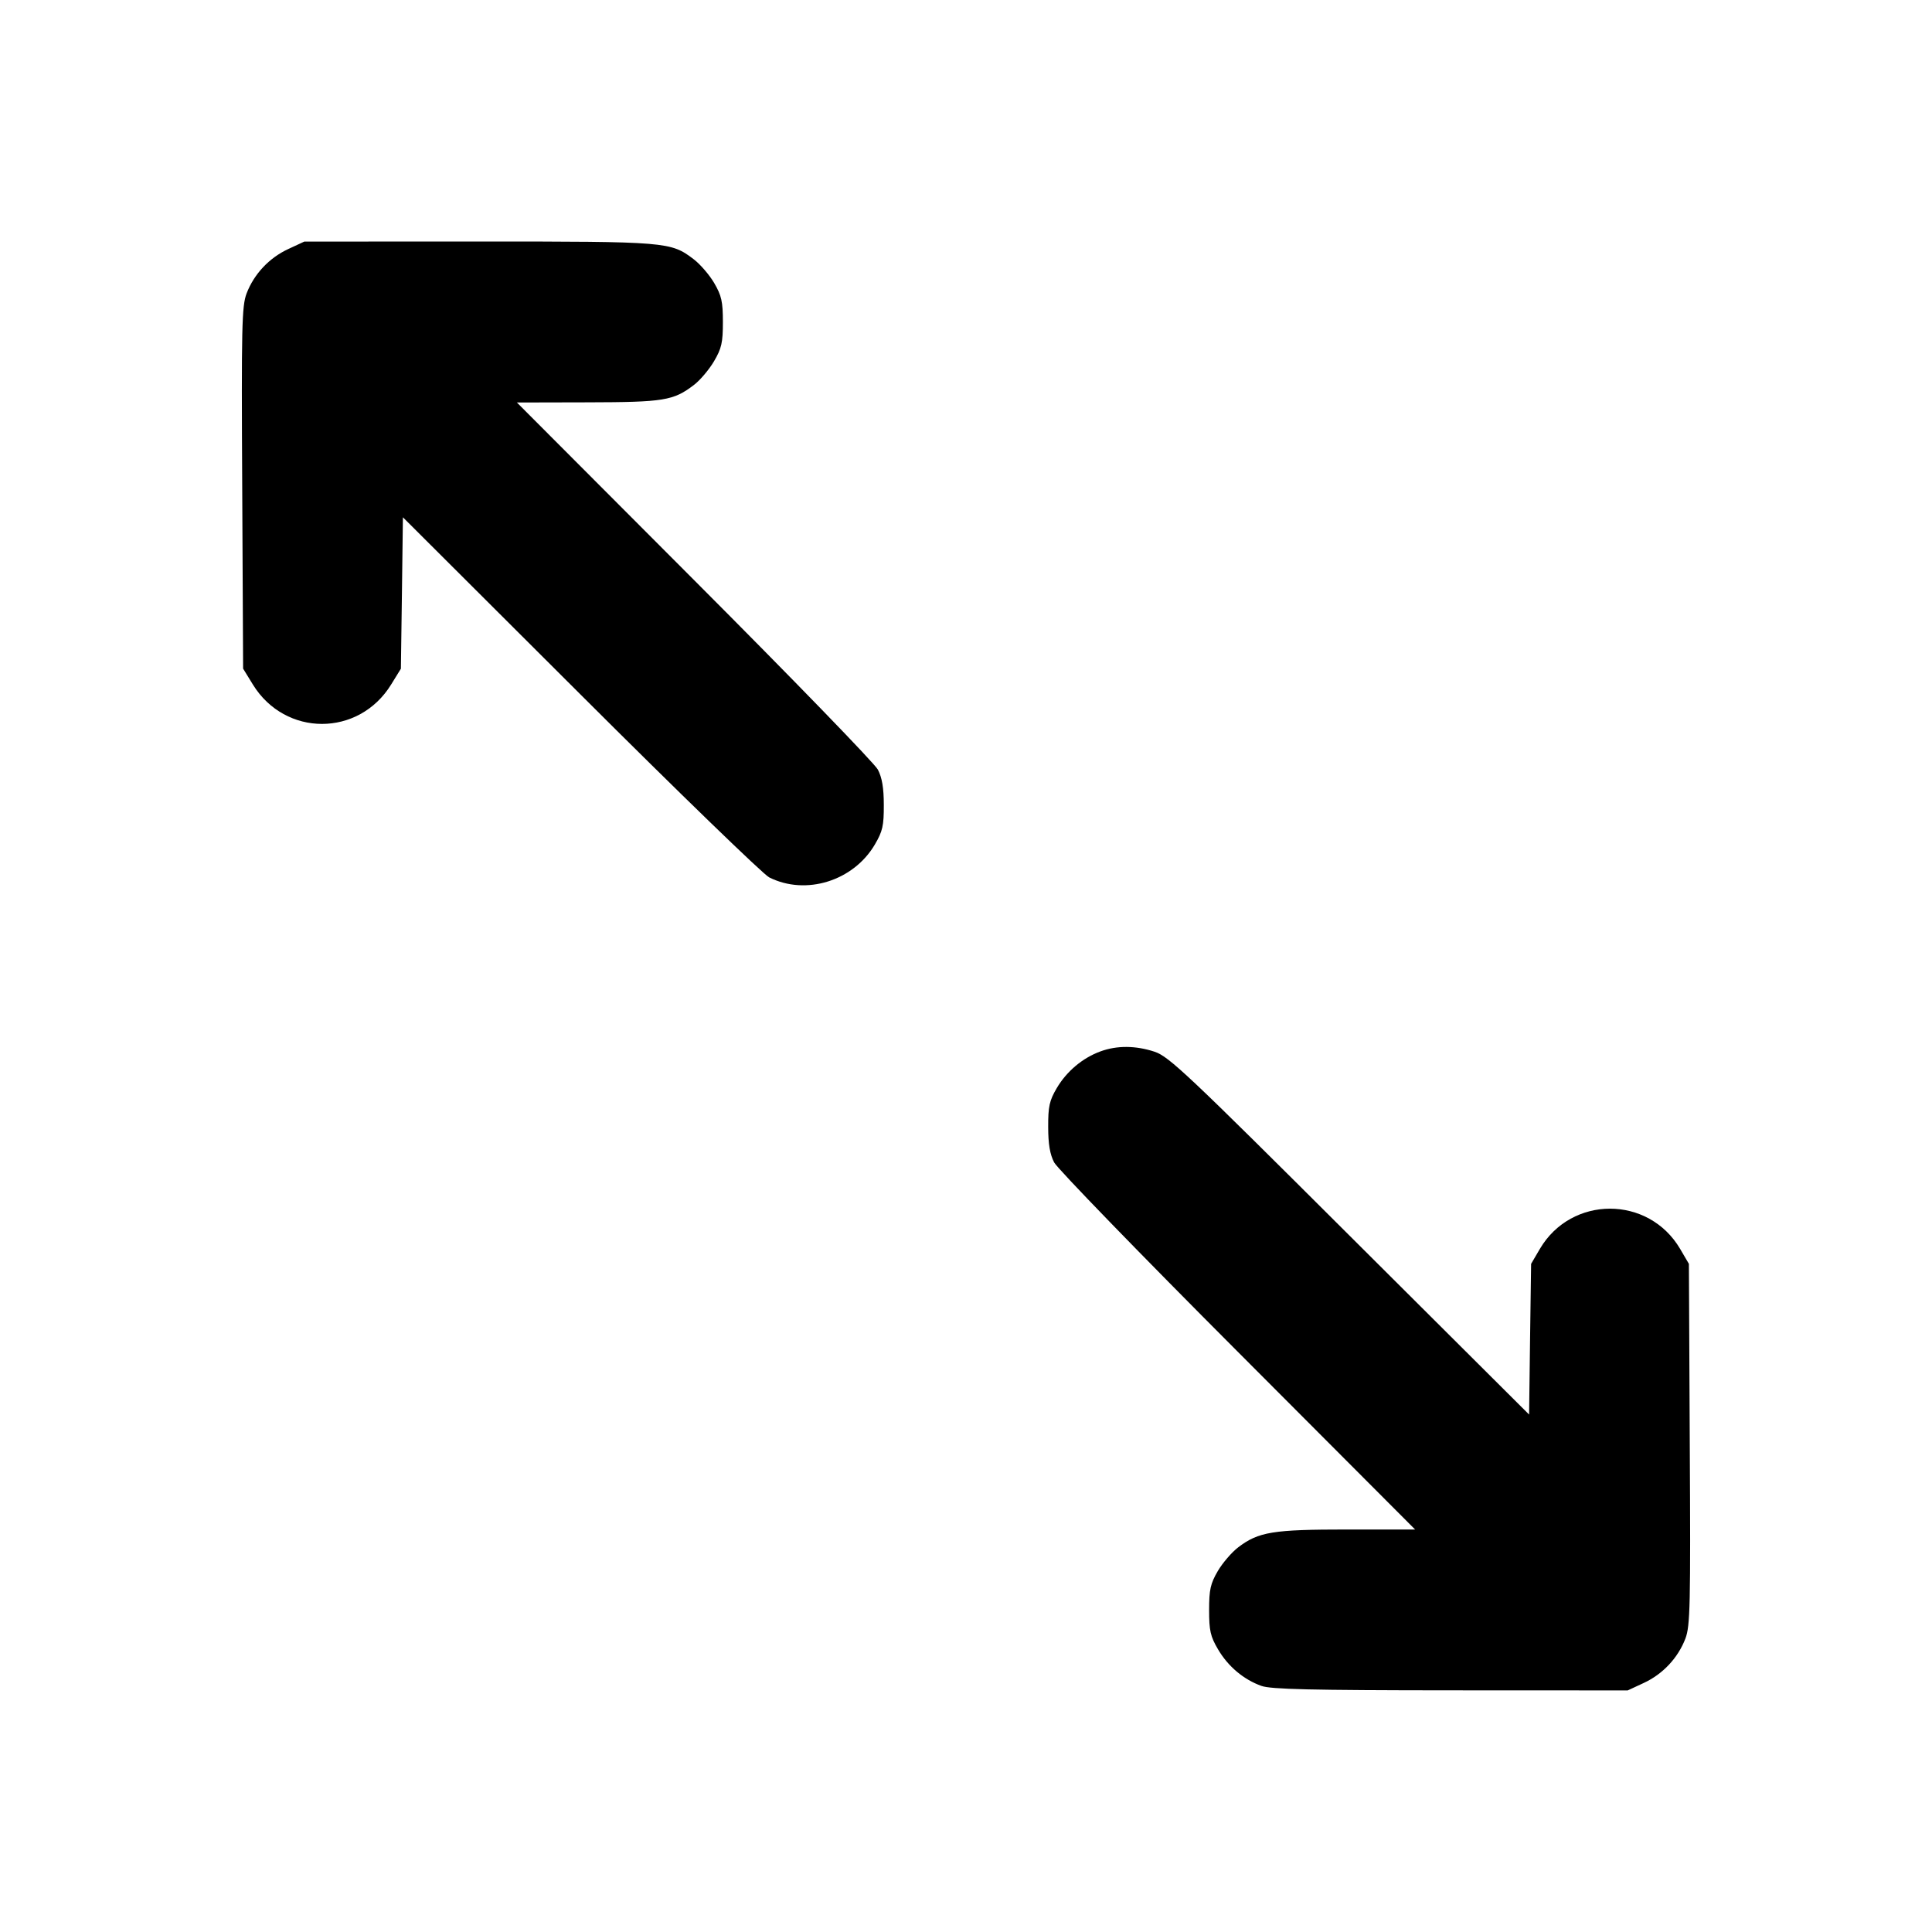 <svg xmlns="http://www.w3.org/2000/svg" width="24" height="24" viewBox="0 0 24 24" fill="none" stroke="currentColor" stroke-width="2" stroke-linecap="round" stroke-linejoin="round"><path d="M3.580 3.094 C 3.343 3.204,3.155 3.405,3.063 3.646 C 3.004 3.802,2.998 4.053,3.009 6.063 L 3.020 8.306 3.141 8.503 C 3.543 9.156,4.457 9.156,4.859 8.503 L 4.980 8.307 4.993 7.366 L 5.005 6.426 7.213 8.629 C 8.427 9.841,9.481 10.862,9.555 10.899 C 10.010 11.128,10.601 10.944,10.867 10.492 C 10.964 10.327,10.980 10.258,10.979 10.000 C 10.979 9.788,10.957 9.659,10.905 9.560 C 10.865 9.483,9.839 8.425,8.626 7.210 L 6.421 5.000 7.300 4.998 C 8.247 4.996,8.365 4.977,8.619 4.783 C 8.696 4.725,8.808 4.592,8.869 4.489 C 8.964 4.328,8.980 4.256,8.980 4.000 C 8.980 3.746,8.963 3.672,8.872 3.516 C 8.813 3.415,8.698 3.282,8.618 3.221 C 8.332 3.003,8.292 3.000,5.944 3.000 L 3.780 3.001 3.580 3.094 M13.670 13.061 C 13.448 13.142,13.250 13.309,13.128 13.516 C 13.036 13.672,13.020 13.745,13.021 14.000 C 13.021 14.212,13.043 14.341,13.095 14.440 C 13.135 14.517,14.161 15.575,15.374 16.790 L 17.579 19.000 16.736 19.000 C 15.812 19.000,15.634 19.029,15.382 19.221 C 15.302 19.282,15.187 19.415,15.128 19.516 C 15.037 19.672,15.020 19.746,15.020 20.000 C 15.020 20.256,15.036 20.328,15.131 20.489 C 15.256 20.702,15.449 20.864,15.670 20.943 C 15.788 20.985,16.286 20.997,18.020 20.998 L 20.220 20.999 20.420 20.906 C 20.657 20.796,20.845 20.595,20.937 20.354 C 20.996 20.198,21.002 19.948,20.991 17.940 L 20.980 15.700 20.871 15.514 C 20.479 14.848,19.521 14.848,19.129 15.514 L 19.020 15.700 19.007 16.636 L 18.995 17.572 16.767 15.352 C 14.755 13.345,14.521 13.124,14.343 13.065 C 14.107 12.987,13.874 12.986,13.670 13.061 " stroke="none" fill-rule="evenodd" fill="black"></path></svg>